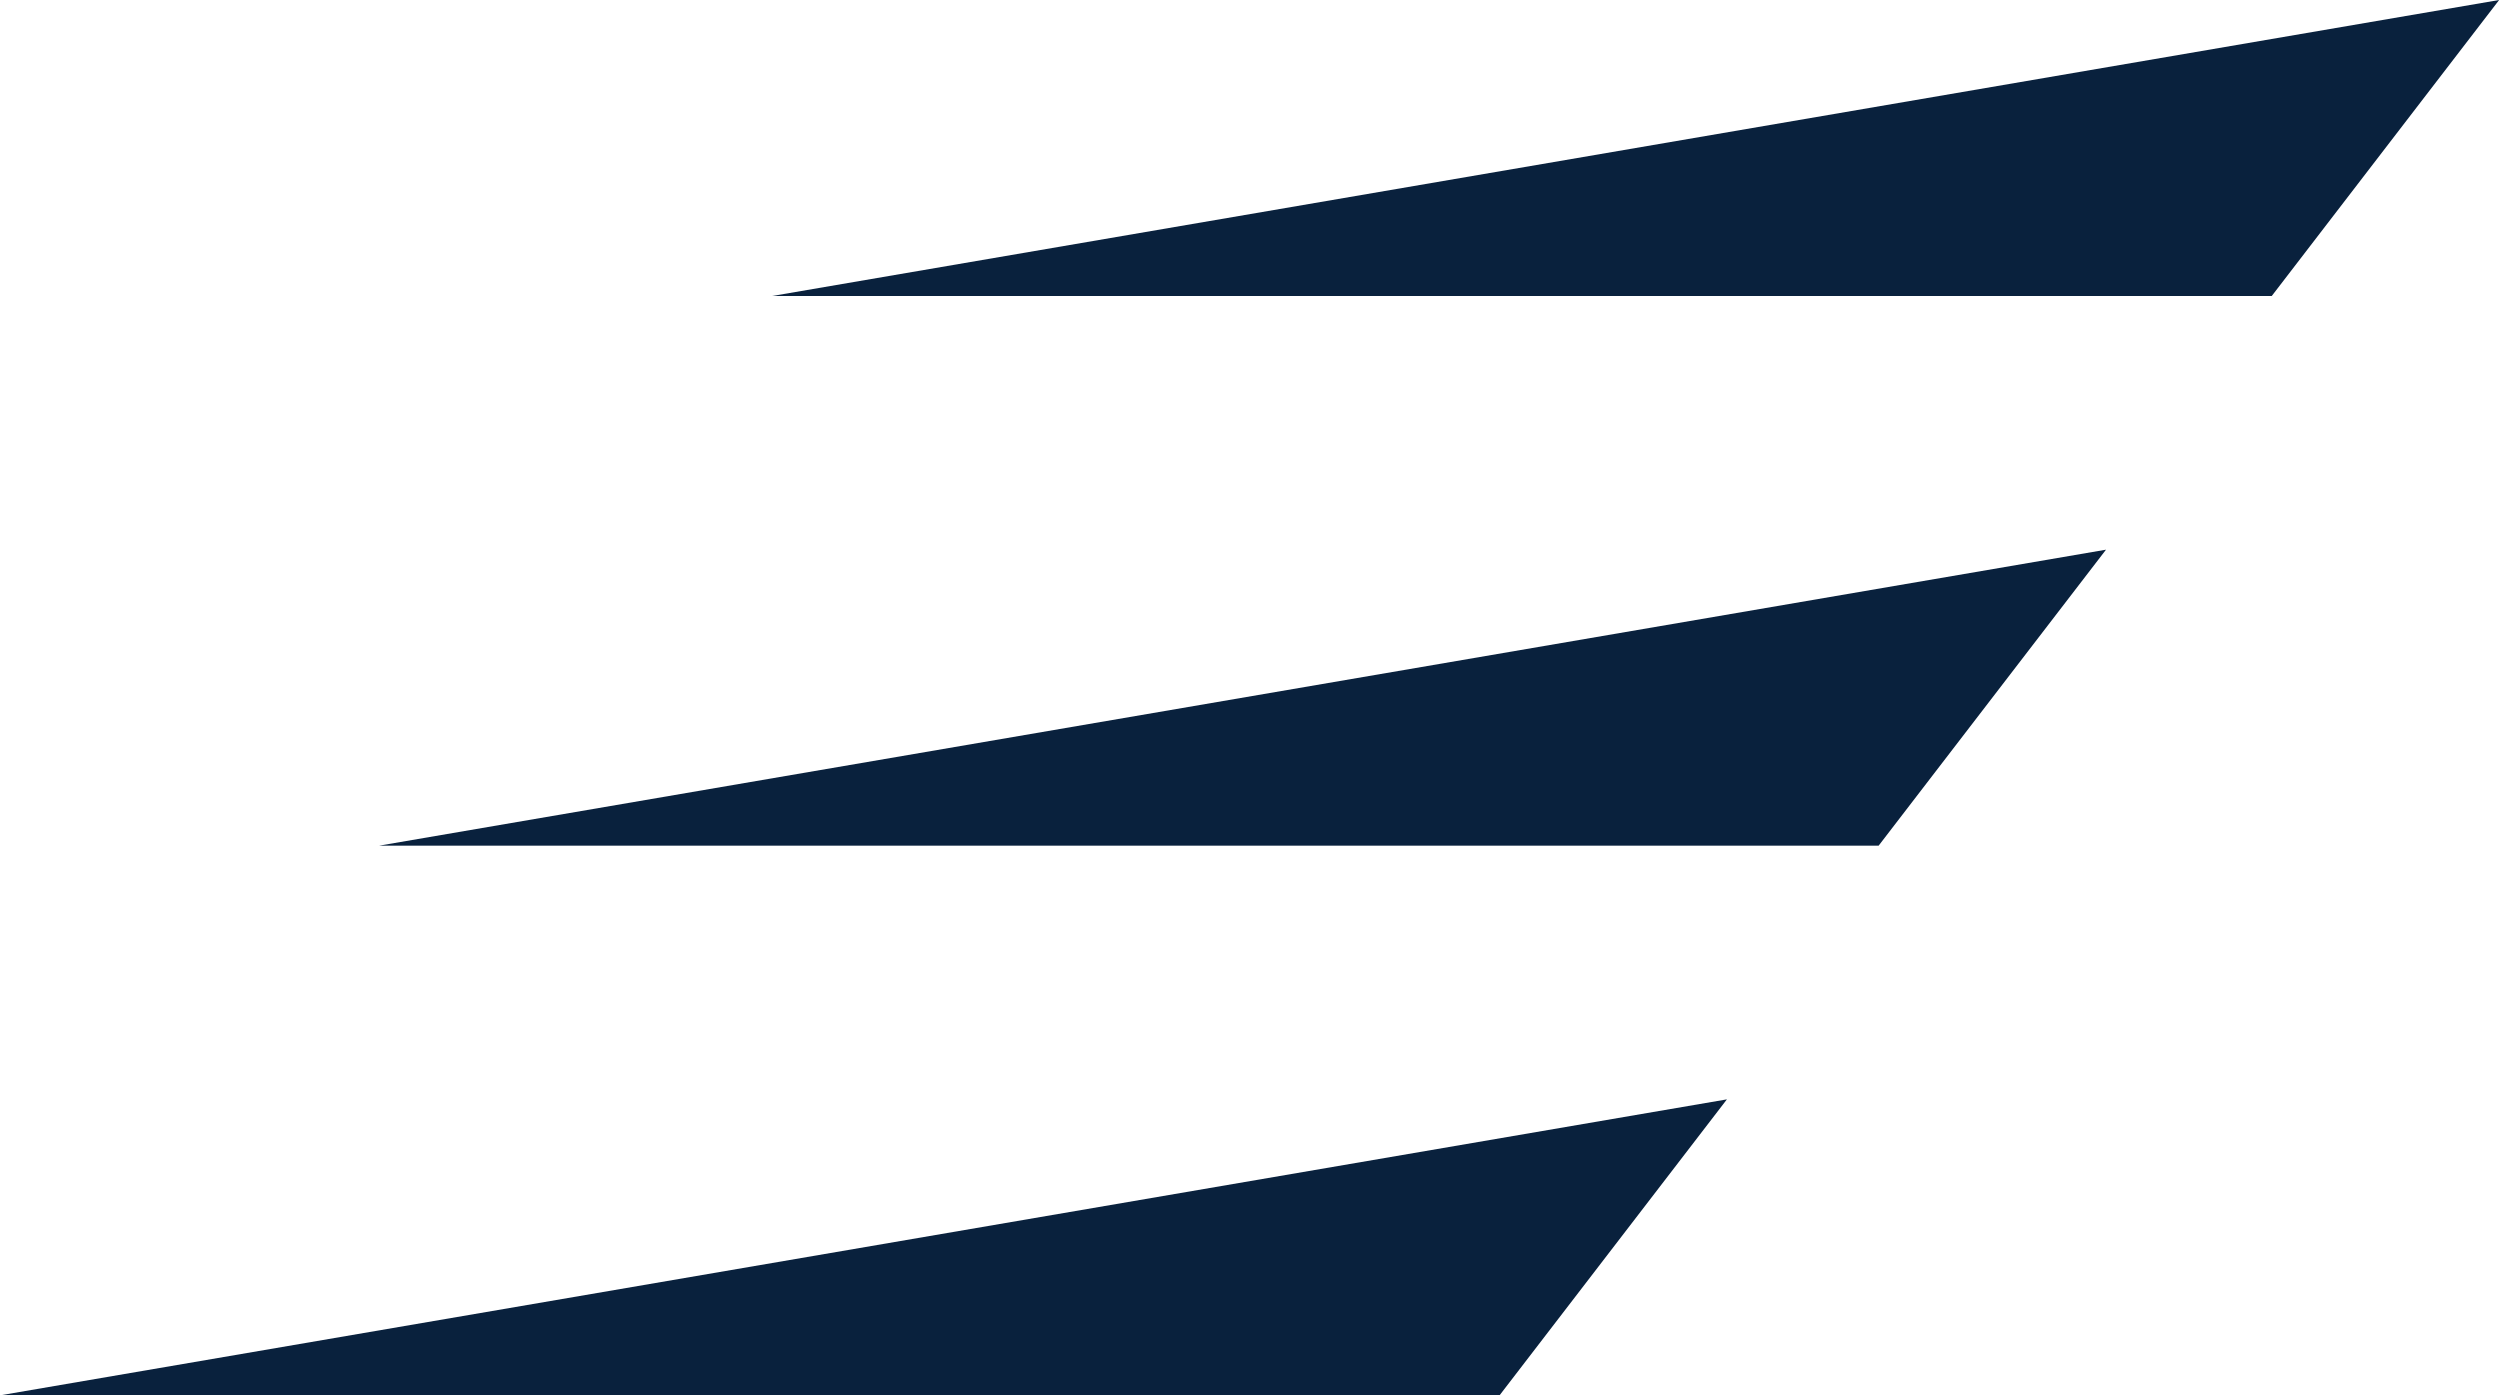<svg xmlns="http://www.w3.org/2000/svg" width="86" height="48" viewBox="0 0 86 48">
    <g fill="none" fill-rule="evenodd">
        <g fill="#09213d">
            <g>
                <path d="M26.564 10.182L78.148 10.182 85.97 0zM72.447 18.909L13.04 29.091 64.625 29.091M0 48L51.584 48 59.406 37.818z" transform="translate(-34 -36) translate(34 36)"/>
            </g>
        </g>
    </g>
</svg>
